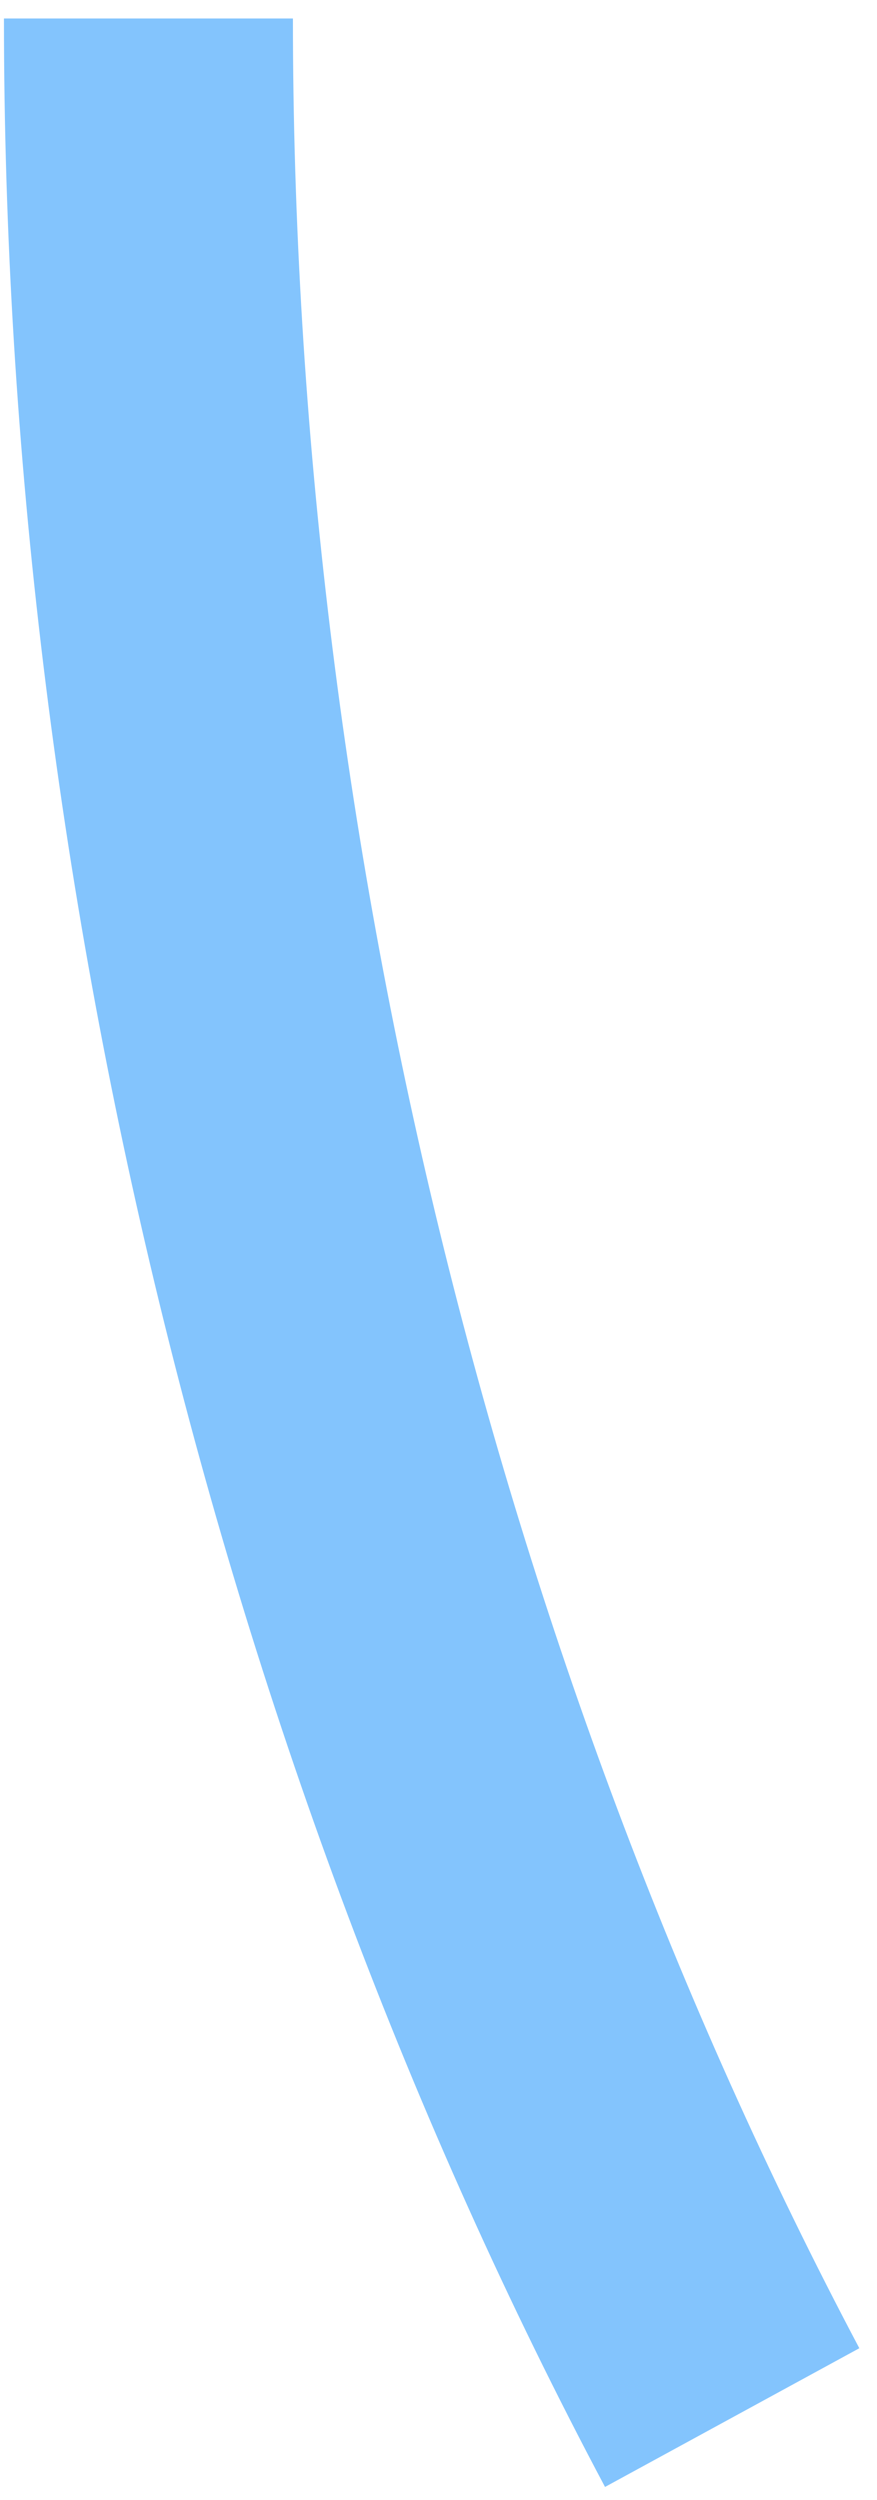 <svg width="40" height="114" viewBox="0 0 40 114" fill="none" xmlns="http://www.w3.org/2000/svg">
<path d="M27.595 113.405C9.933 80.19 0.18 40.121 0.18 0.843H13.36C13.36 38.012 22.587 75.709 39.194 107.079L27.595 113.405Z" fill="#83C4FD"/>
</svg>

